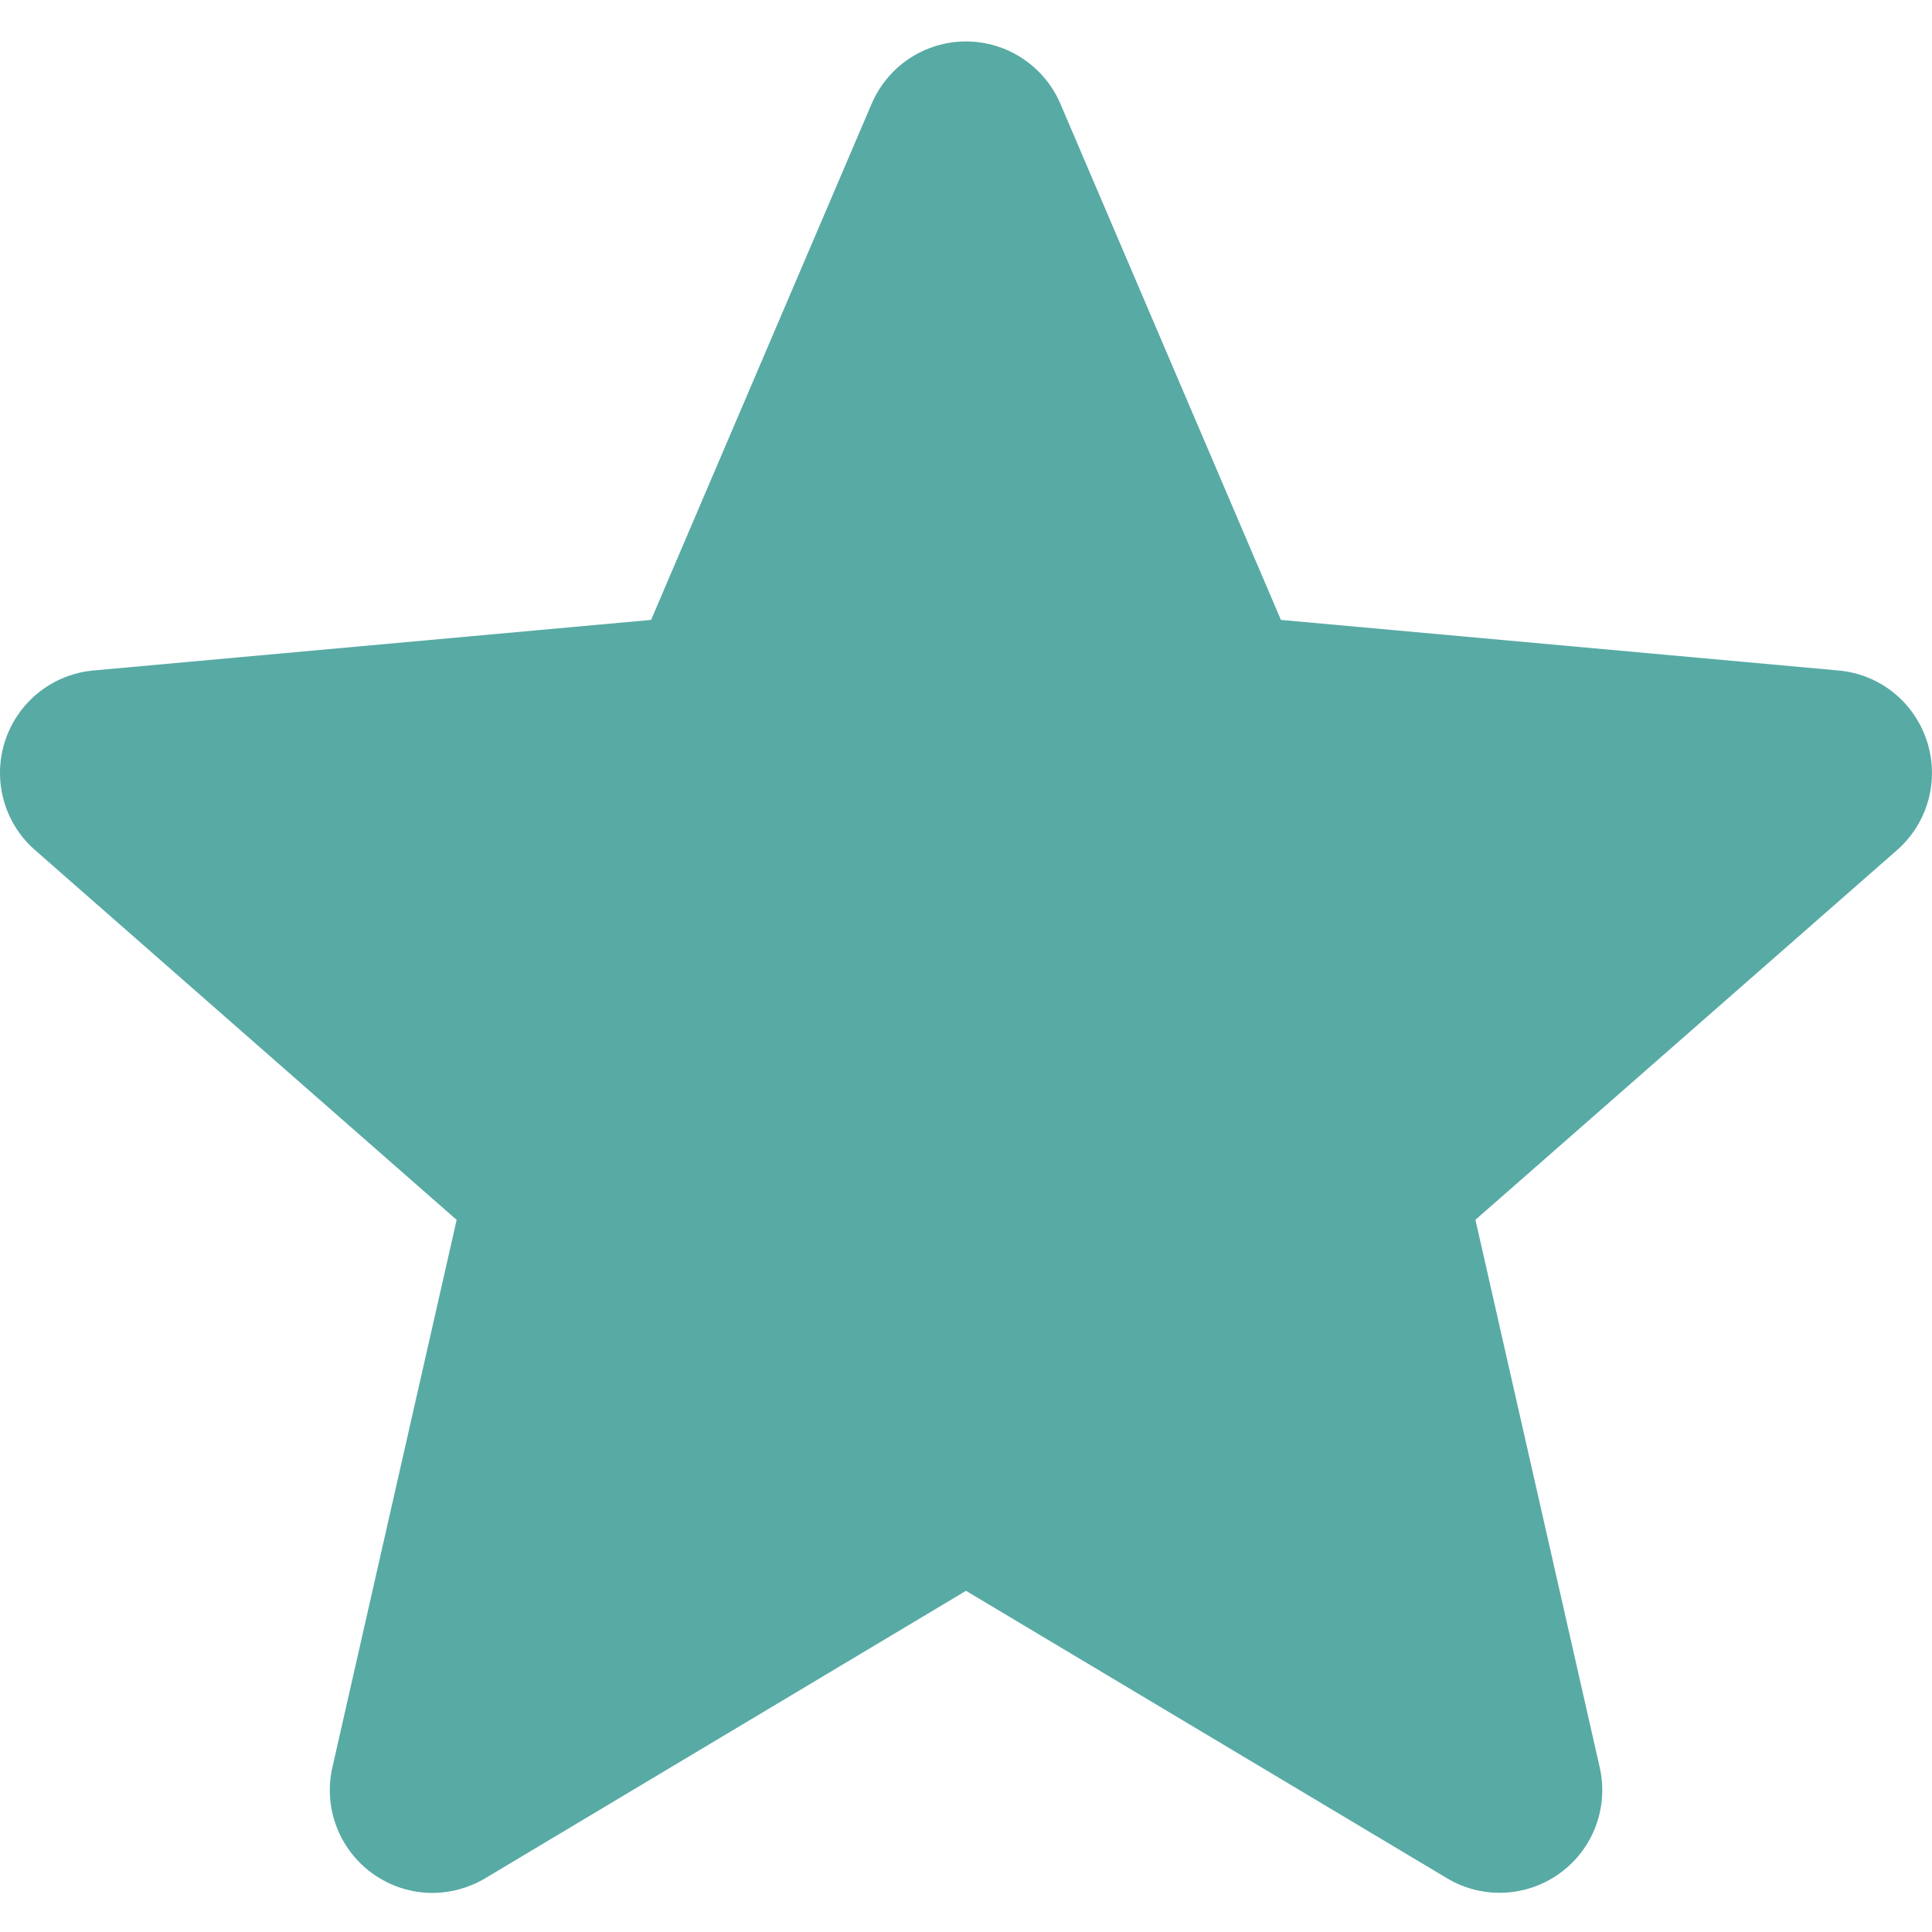 <svg width="22" height="22" viewBox="0 0 22 22" fill="none" xmlns="http://www.w3.org/2000/svg">
<path d="M4.924 21.555C4.683 21.555 4.444 21.48 4.239 21.332C3.859 21.056 3.681 20.582 3.785 20.125L5.2 13.891L0.4 9.681C0.047 9.373 -0.087 8.885 0.057 8.439C0.202 7.994 0.596 7.678 1.063 7.635L7.414 7.059L9.925 1.183C10.11 0.751 10.531 0.472 11 0.472C11.468 0.472 11.89 0.751 12.075 1.182L14.586 7.059L20.936 7.635C21.404 7.677 21.798 7.994 21.942 8.439C22.087 8.885 21.953 9.373 21.601 9.681L16.801 13.89L18.216 20.124C18.32 20.582 18.142 21.056 17.762 21.331C17.382 21.606 16.876 21.628 16.476 21.387L11 18.115L5.524 21.389C5.338 21.499 5.132 21.555 4.924 21.555Z" fill="#58AAA5"/>
</svg>
